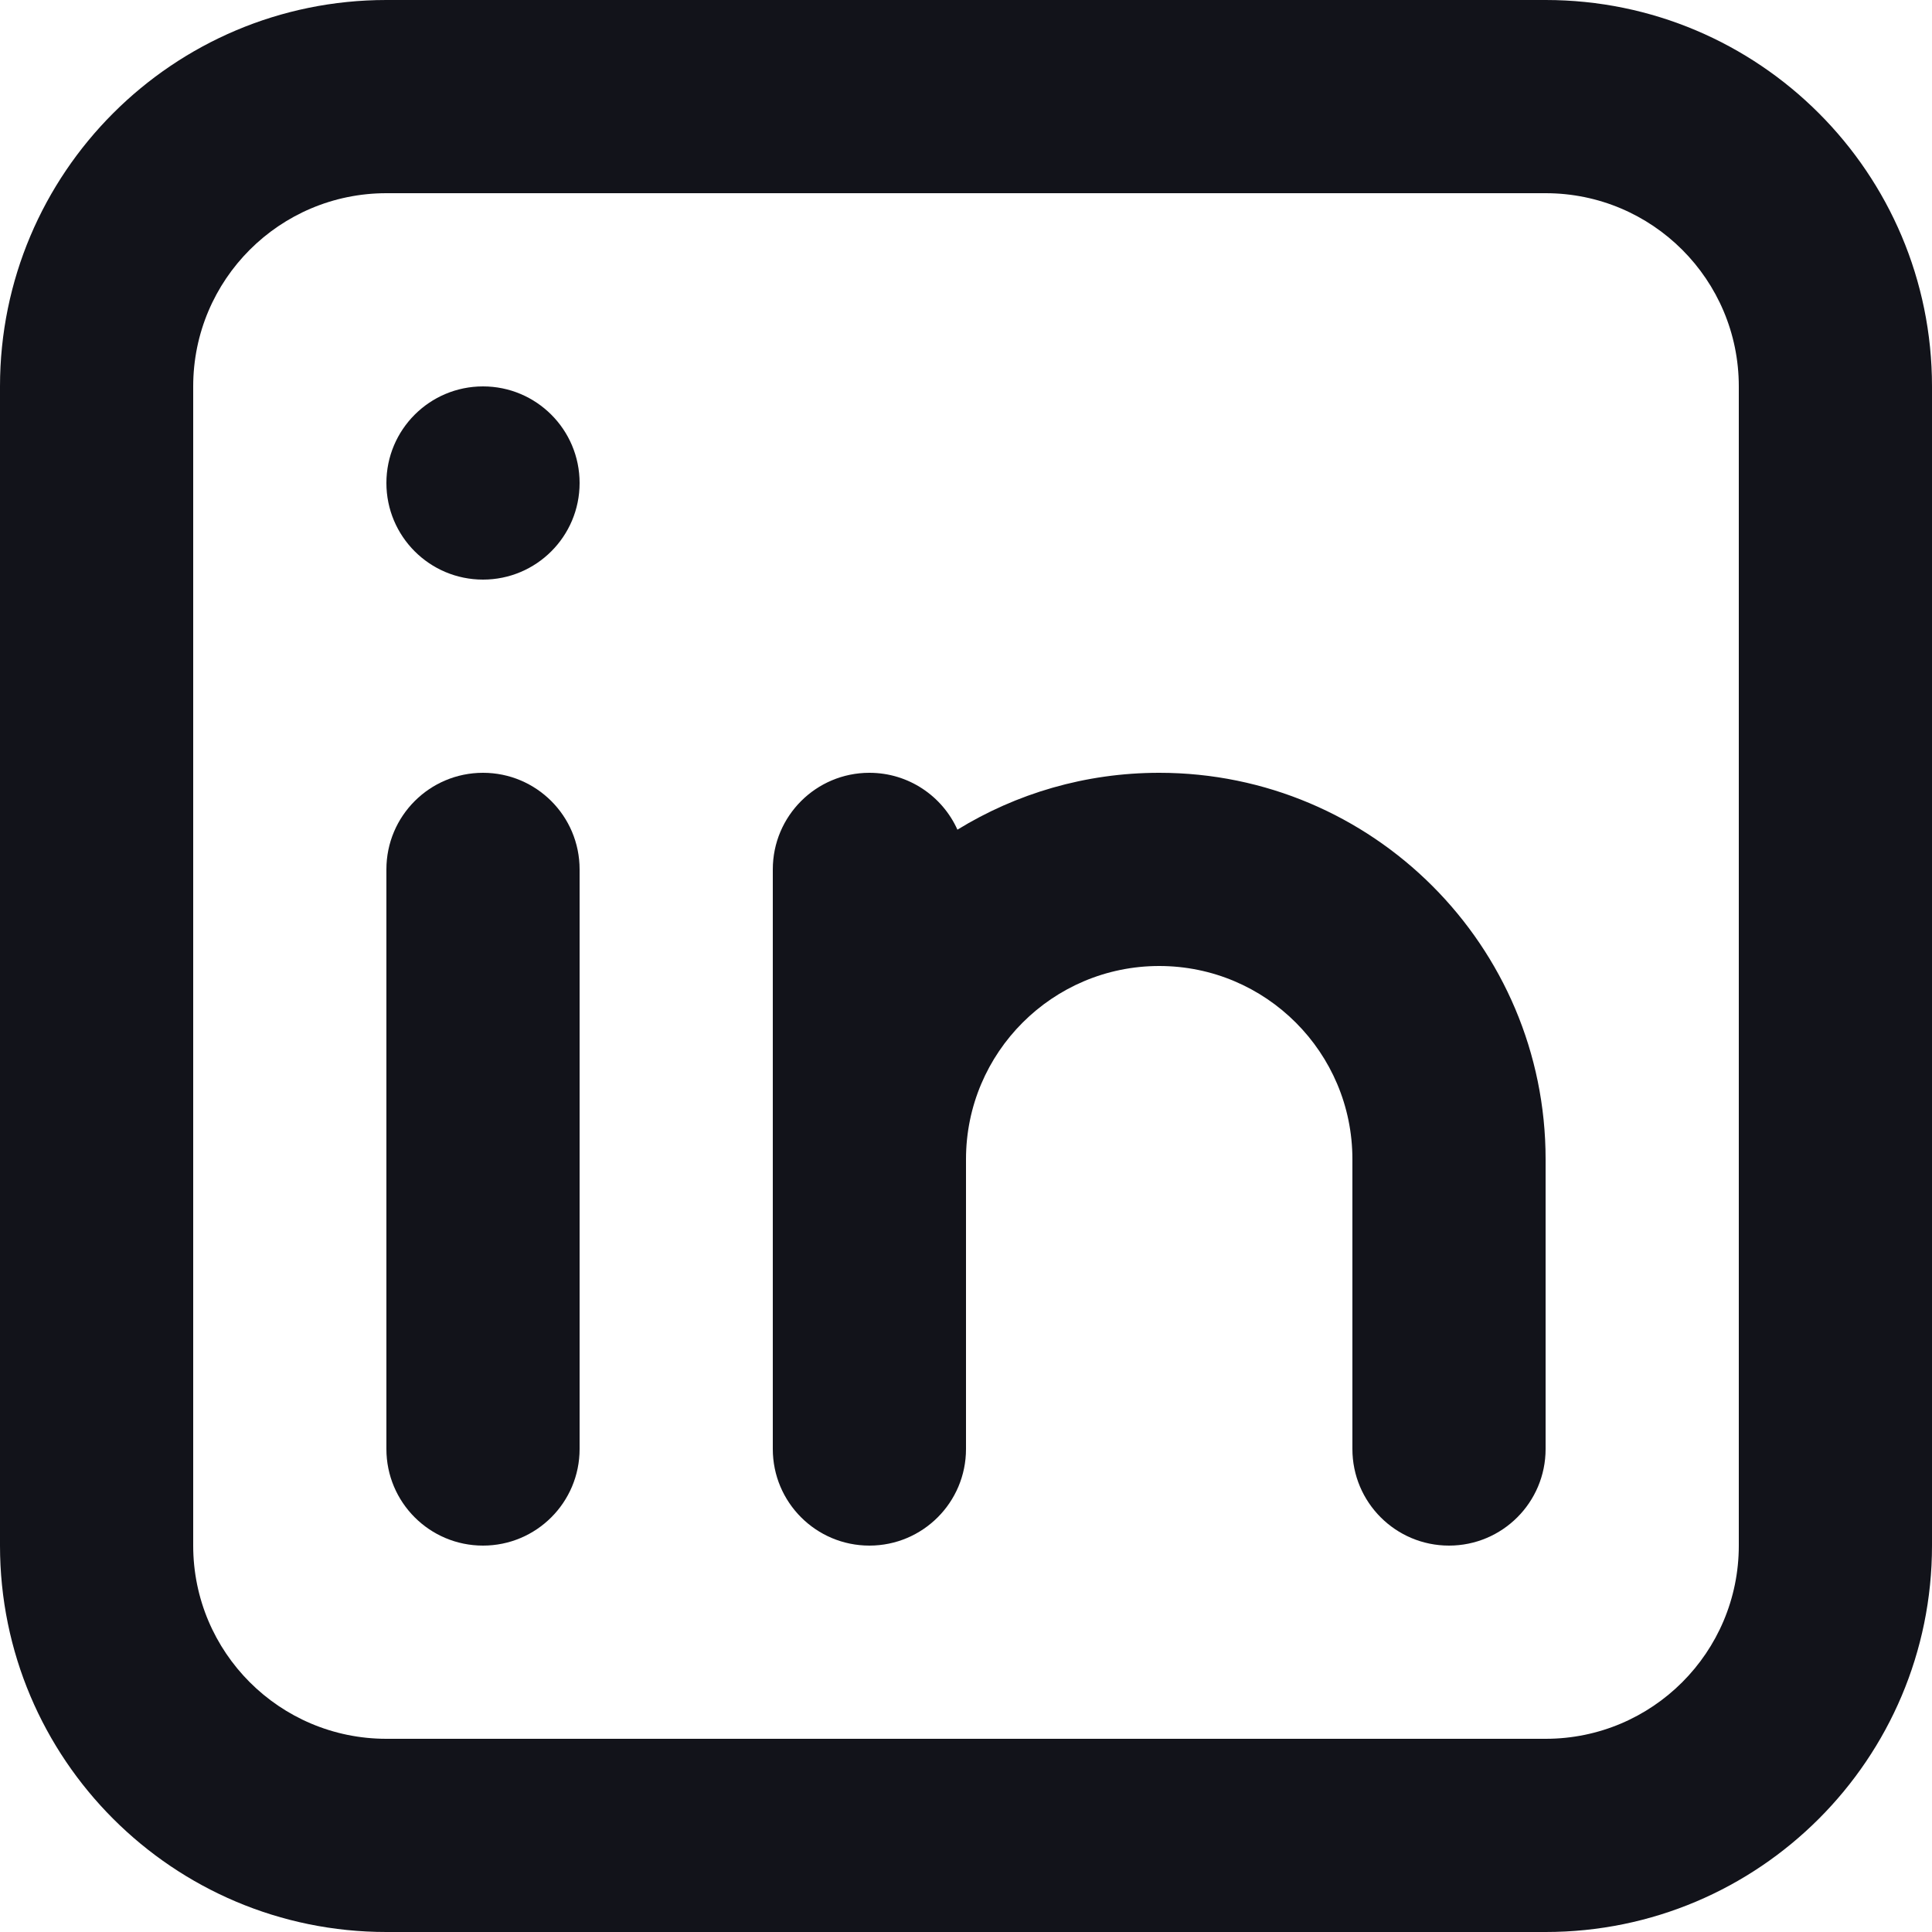 <svg width="16" height="16" viewBox="0 0 16 16" fill="none" xmlns="http://www.w3.org/2000/svg">
<path fill-rule="evenodd" clip-rule="evenodd" d="M12.8 1.6H3.2C2.316 1.6 1.6 2.316 1.6 3.2V12.8C1.6 13.684 2.316 14.4 3.2 14.4H12.8C13.684 14.4 14.4 13.684 14.4 12.8V3.2C14.4 2.316 13.684 1.6 12.8 1.6ZM3.2 0C1.433 0 0 1.433 0 3.2V12.8C0 14.567 1.433 16 3.2 16H12.8C14.567 16 16 14.567 16 12.8V3.2C16 1.433 14.567 0 12.8 0H3.2Z" fill="#12131A"/>
<path d="M4 4.8C4.442 4.8 4.8 4.442 4.8 4C4.8 3.558 4.442 3.2 4 3.2C3.558 3.2 3.2 3.558 3.2 4C3.2 4.442 3.558 4.8 4 4.8Z" fill="#12131A"/>
<path d="M4 6.4C3.558 6.4 3.2 6.758 3.2 7.2V12C3.2 12.442 3.558 12.8 4 12.8C4.442 12.8 4.8 12.442 4.8 12V7.2C4.8 6.758 4.442 6.4 4 6.4Z" fill="#12131A"/>
<path d="M9.6 8C8.717 8 8 8.717 8 9.6V12C8 12.442 7.642 12.8 7.2 12.8C6.758 12.8 6.4 12.442 6.4 12V7.2C6.4 6.758 6.758 6.4 7.2 6.4C7.524 6.4 7.804 6.593 7.929 6.871C8.416 6.572 8.988 6.4 9.6 6.4C11.367 6.4 12.8 7.833 12.8 9.6V12C12.8 12.442 12.442 12.8 12 12.8C11.558 12.8 11.2 12.442 11.2 12V9.6C11.2 8.717 10.484 8 9.6 8Z" fill="#12131A"/>
</svg>
